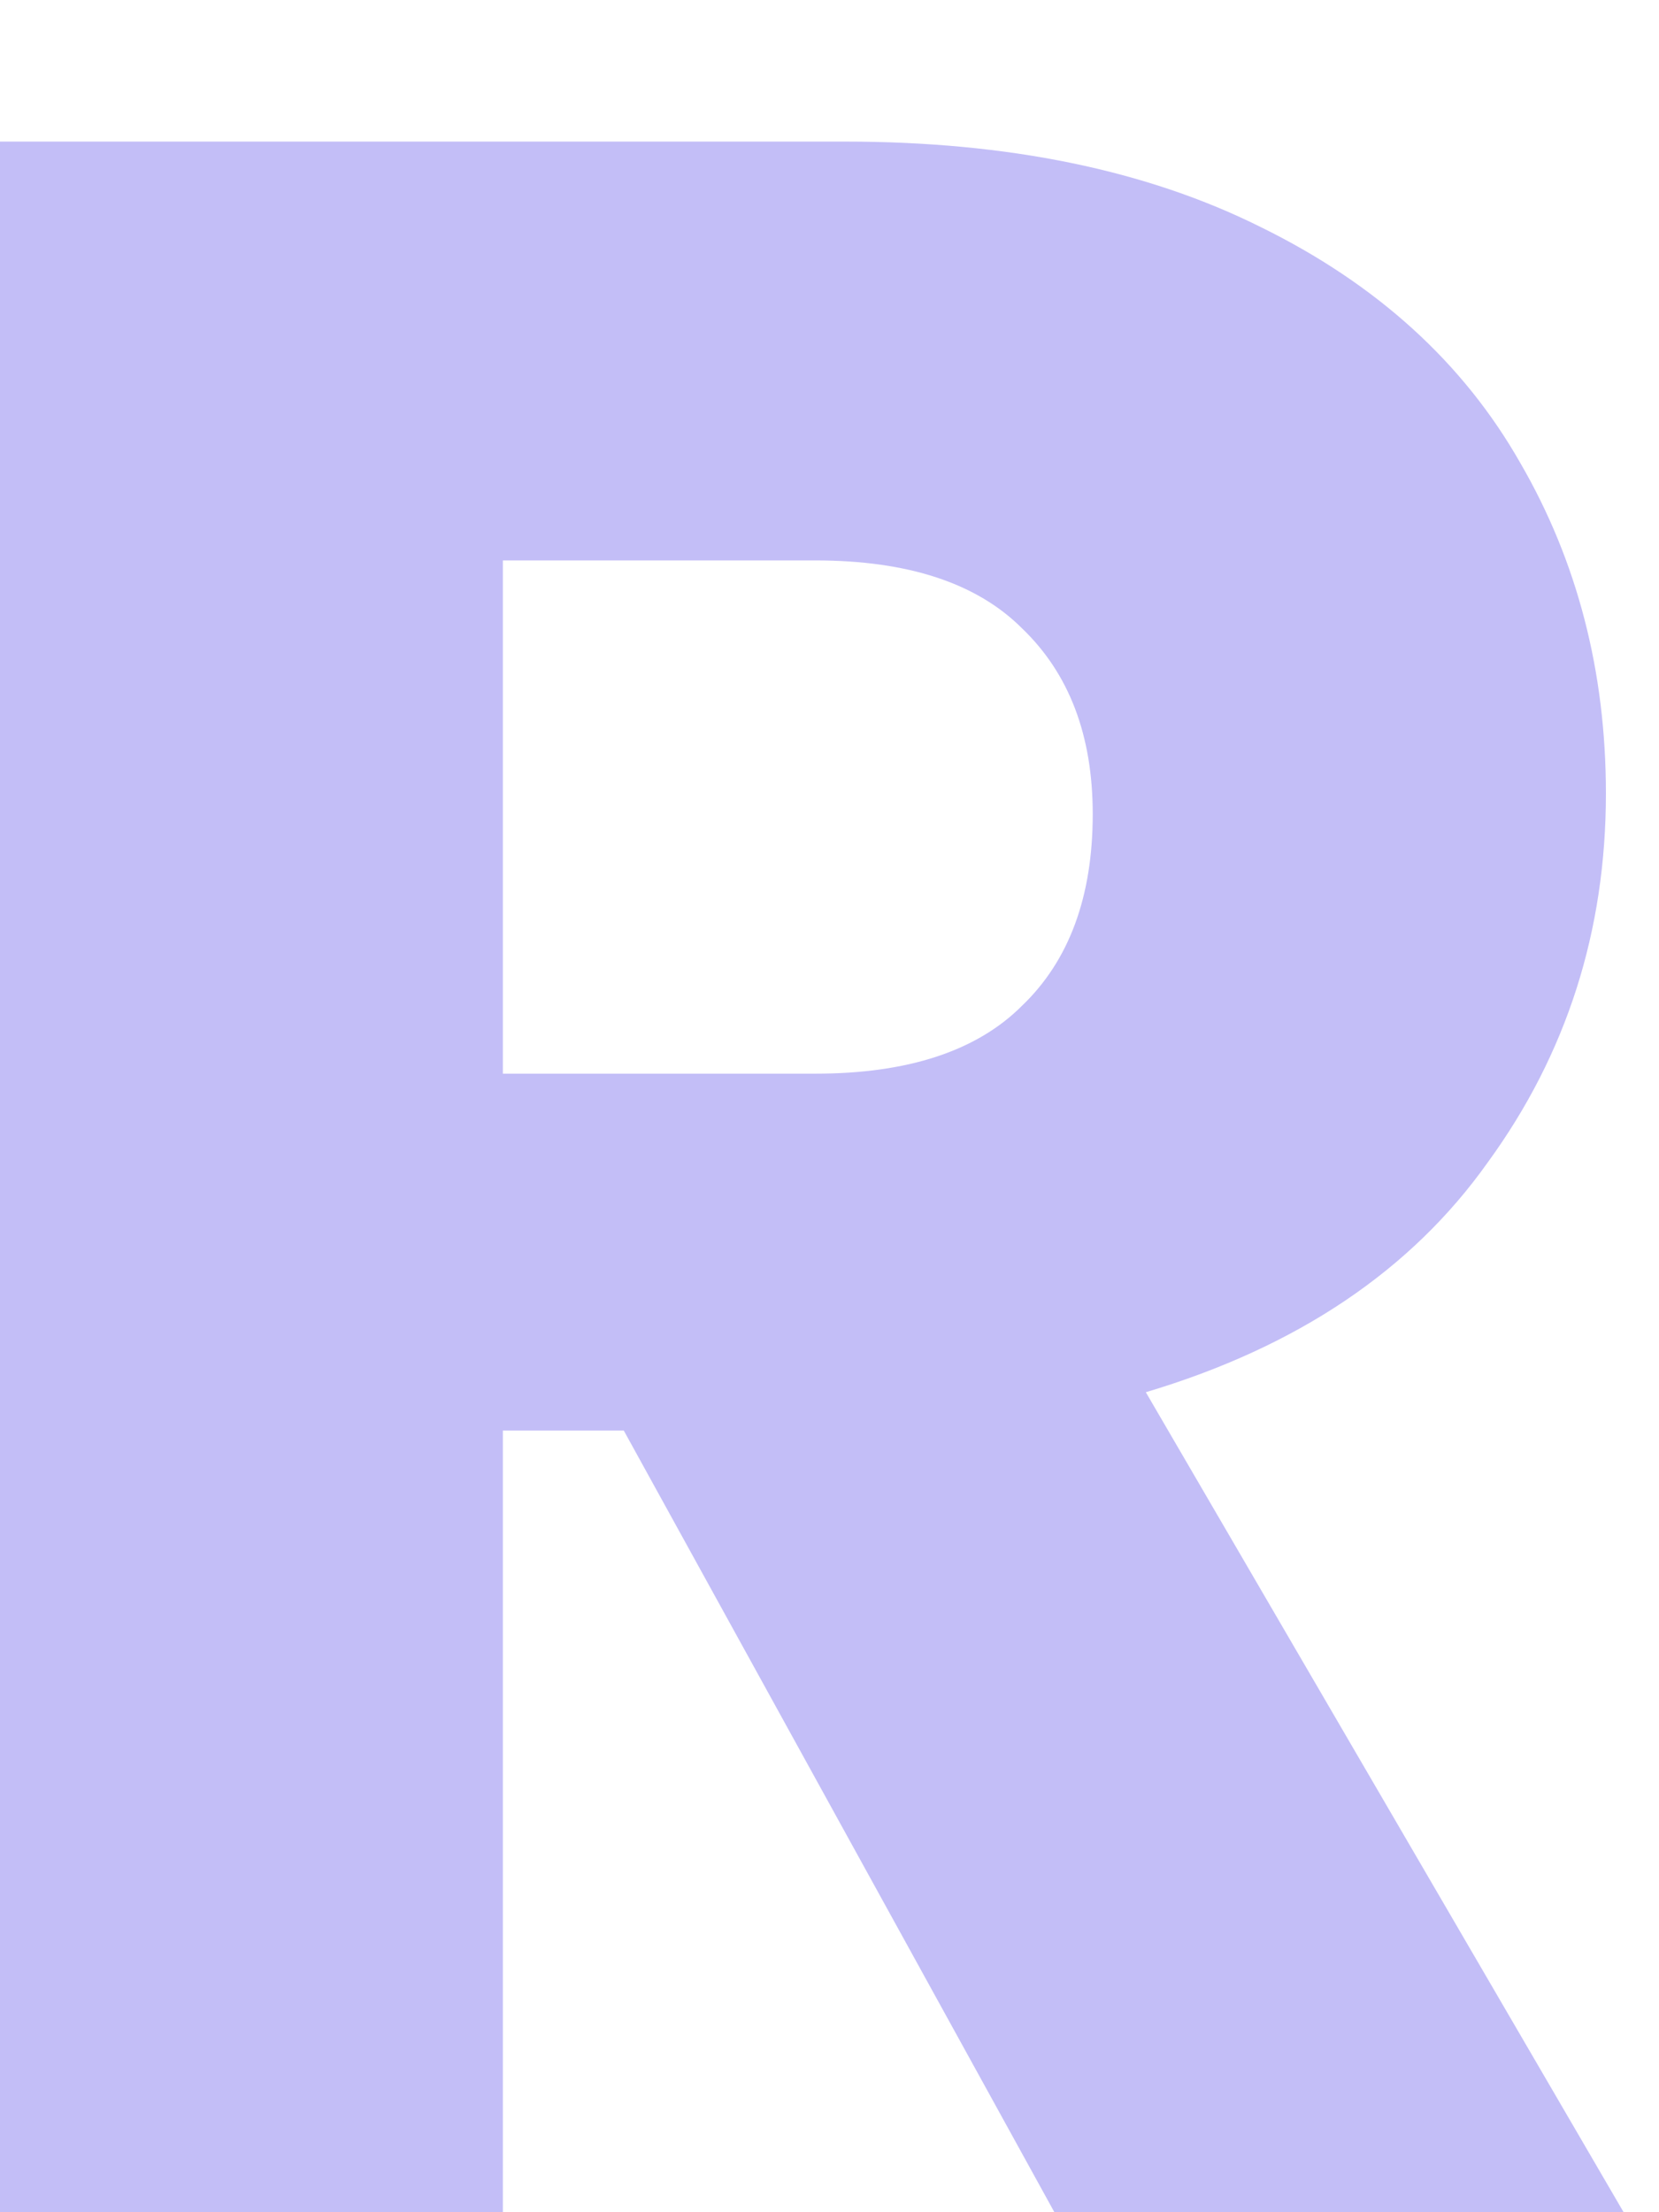 <svg width="9" height="12" viewBox="0 0 9 12" fill="none" xmlns="http://www.w3.org/2000/svg">
<path d="M5.72 12L3.384 7.76H2.728V12H-0.008V0.768H4.584C5.469 0.768 6.221 0.923 6.84 1.232C7.469 1.541 7.939 1.968 8.248 2.512C8.557 3.045 8.712 3.643 8.712 4.304C8.712 5.051 8.499 5.717 8.072 6.304C7.656 6.891 7.037 7.307 6.216 7.552L8.808 12H5.72ZM2.728 5.824H4.424C4.925 5.824 5.299 5.701 5.544 5.456C5.8 5.211 5.928 4.864 5.928 4.416C5.928 3.989 5.8 3.653 5.544 3.408C5.299 3.163 4.925 3.04 4.424 3.04H2.728V5.824Z" fill="#C3BEF7"/>
</svg>
